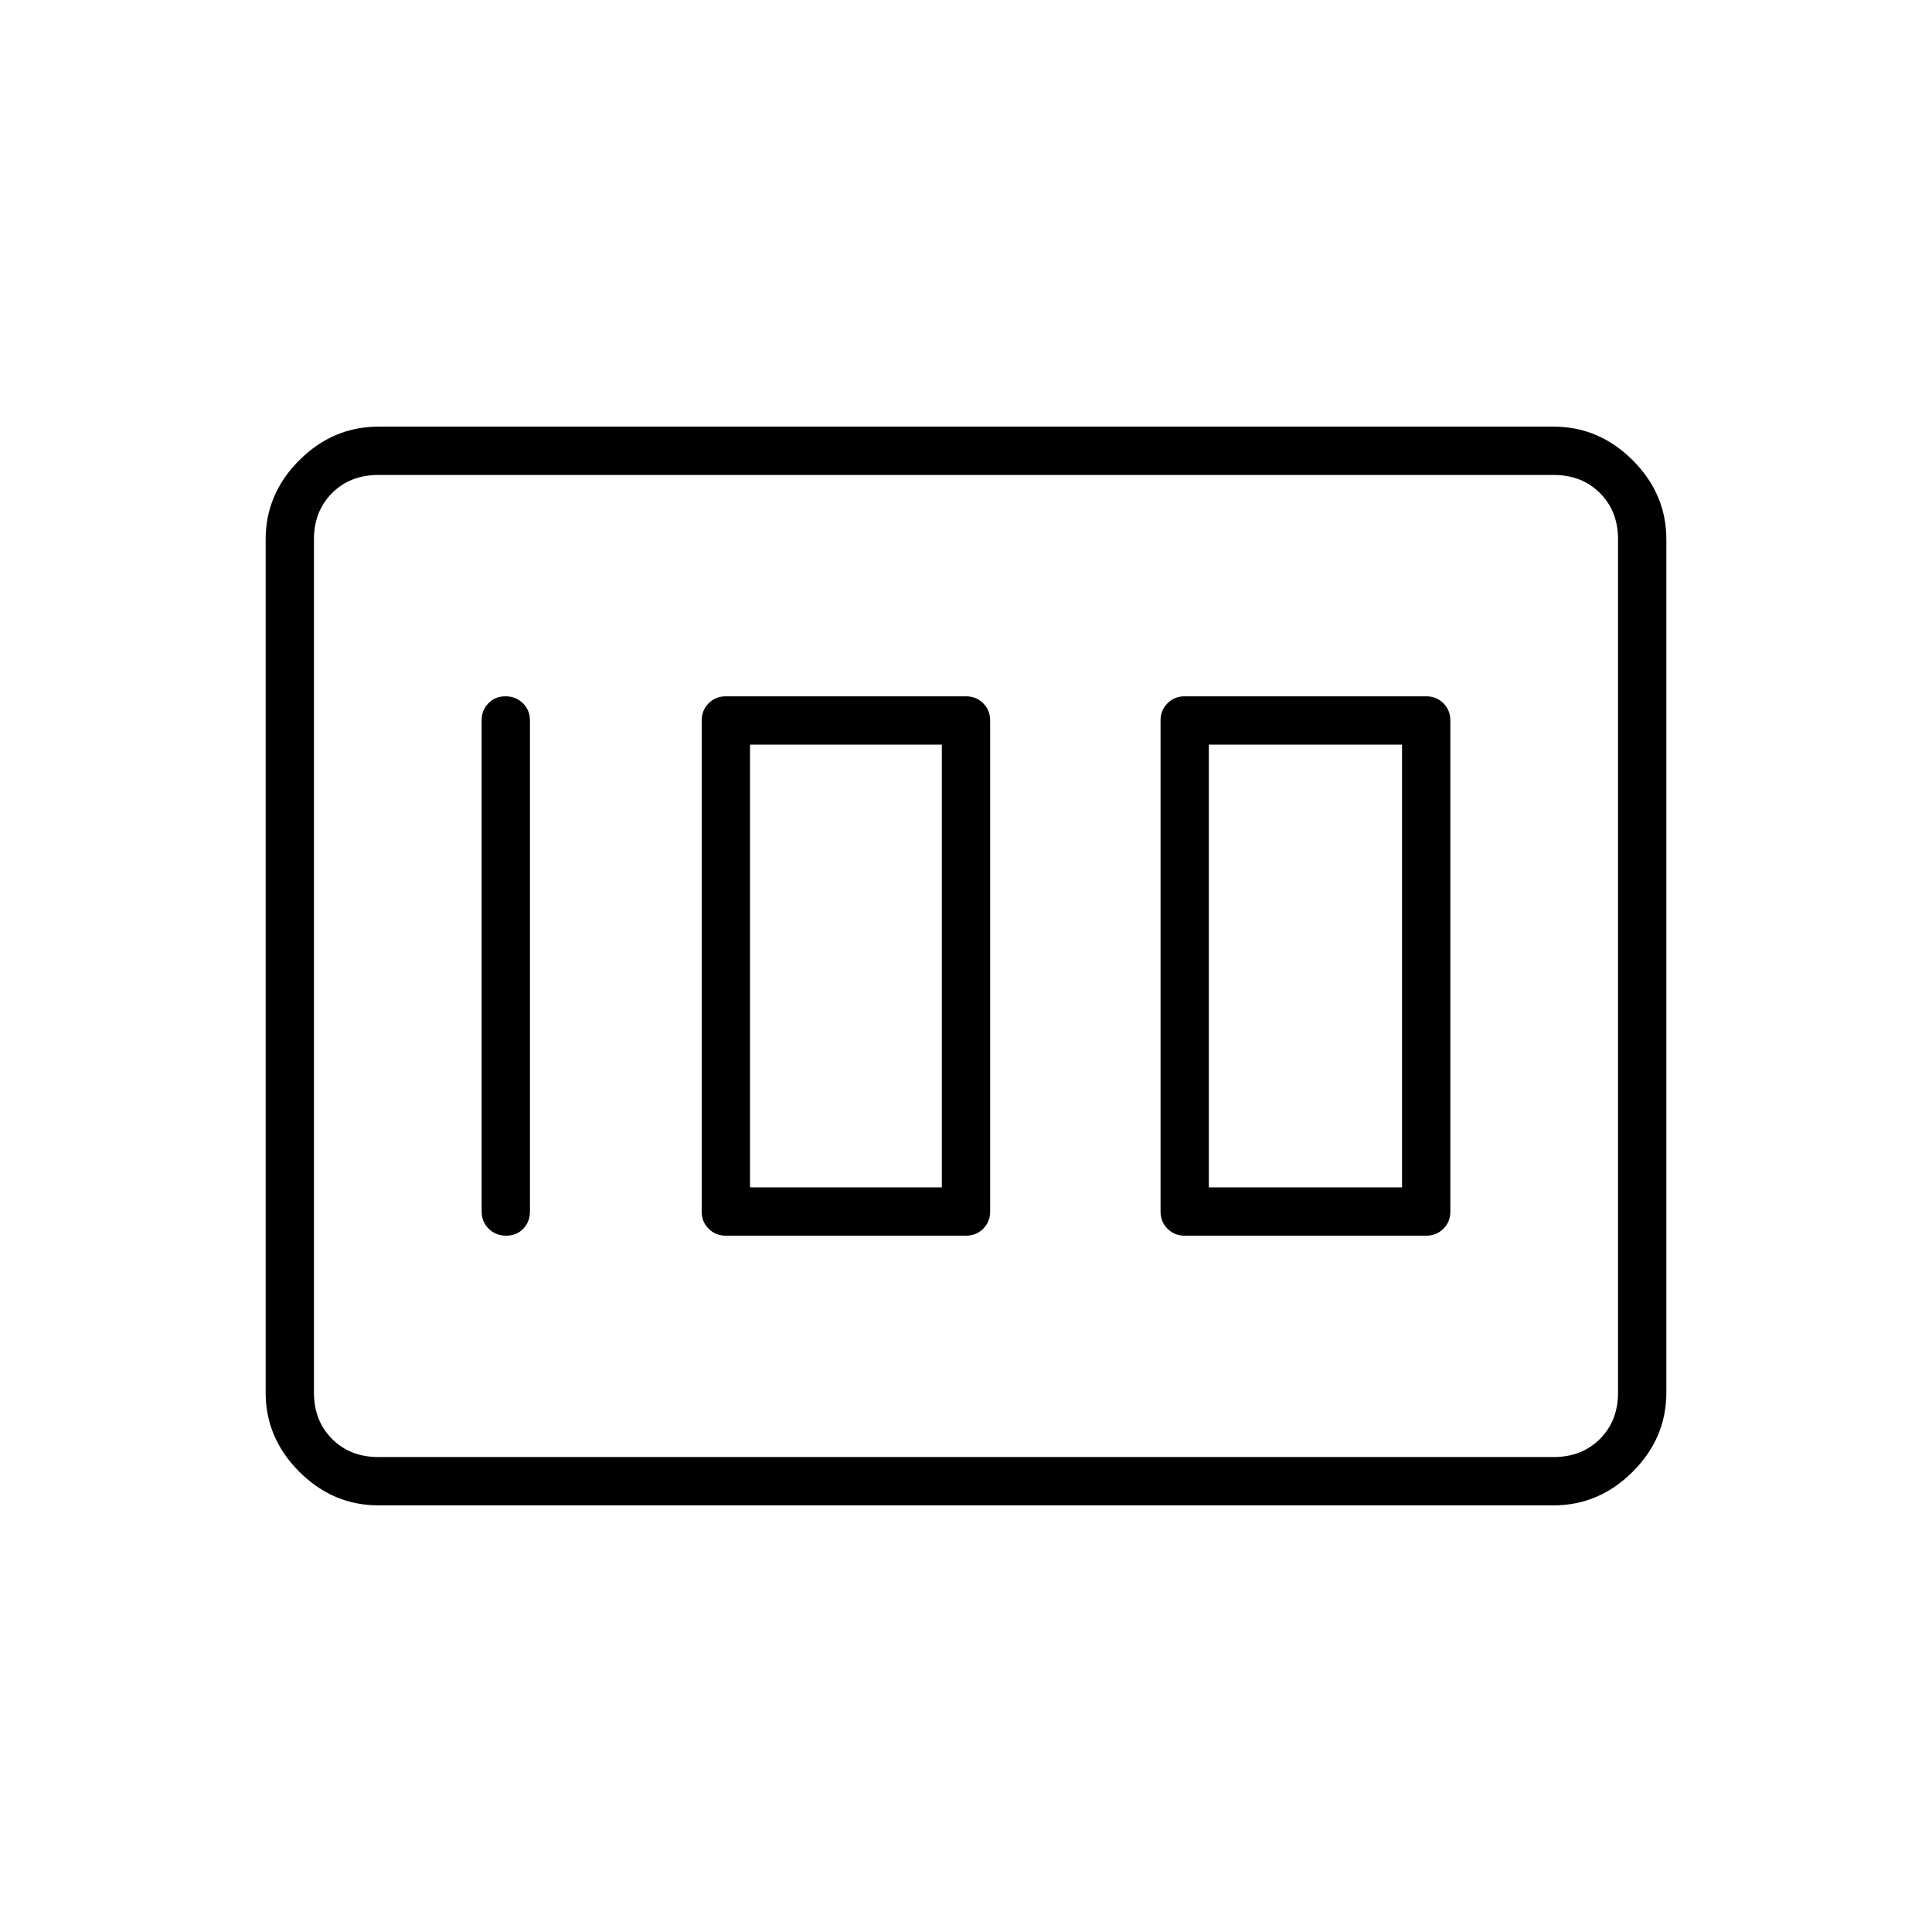 <svg xmlns="http://www.w3.org/2000/svg" height="40" viewBox="0 -960 960 960" width="40"><path d="M588.67-346h120q5.1 0 8.55-3.45 3.45-3.45 3.45-8.55v-244q0-5.1-3.45-8.55-3.45-3.45-8.55-3.45h-120q-5.1 0-8.55 3.45-3.45 3.45-3.45 8.55v244q0 5.1 3.45 8.55 3.45 3.45 8.55 3.45Zm12-24v-220h96v220h-96Zm-240 24H480q5.1 0 8.55-3.45Q492-352.9 492-358v-244q0-5.1-3.45-8.55Q485.1-614 480-614H360.67q-5.1 0-8.55 3.45-3.45 3.45-3.45 8.55v244q0 5.1 3.45 8.55 3.45 3.45 8.55 3.45Zm12-24v-220H468v220h-95.33Zm-109.34 12v-244q0-5.1-3.49-8.55-3.5-3.45-8.67-3.45t-8.5 3.45q-3.34 3.45-3.34 8.55v244q0 5.1 3.5 8.55 3.5 3.45 8.67 3.45t8.5-3.45q3.33-3.45 3.33-8.55ZM132-268v-424q0-22.58 16.71-39.29T188-748h584q22.58 0 39.29 16.71T828-692v424q0 22.58-16.71 39.29T772-212H188q-22.58 0-39.29-16.71T132-268Zm56 32h584q14 0 23-9t9-23v-424q0-14-9-23t-23-9H188q-14 0-23 9t-9 23v424q0 14 9 23t23 9Zm-32 0v-488 488Z"/></svg>